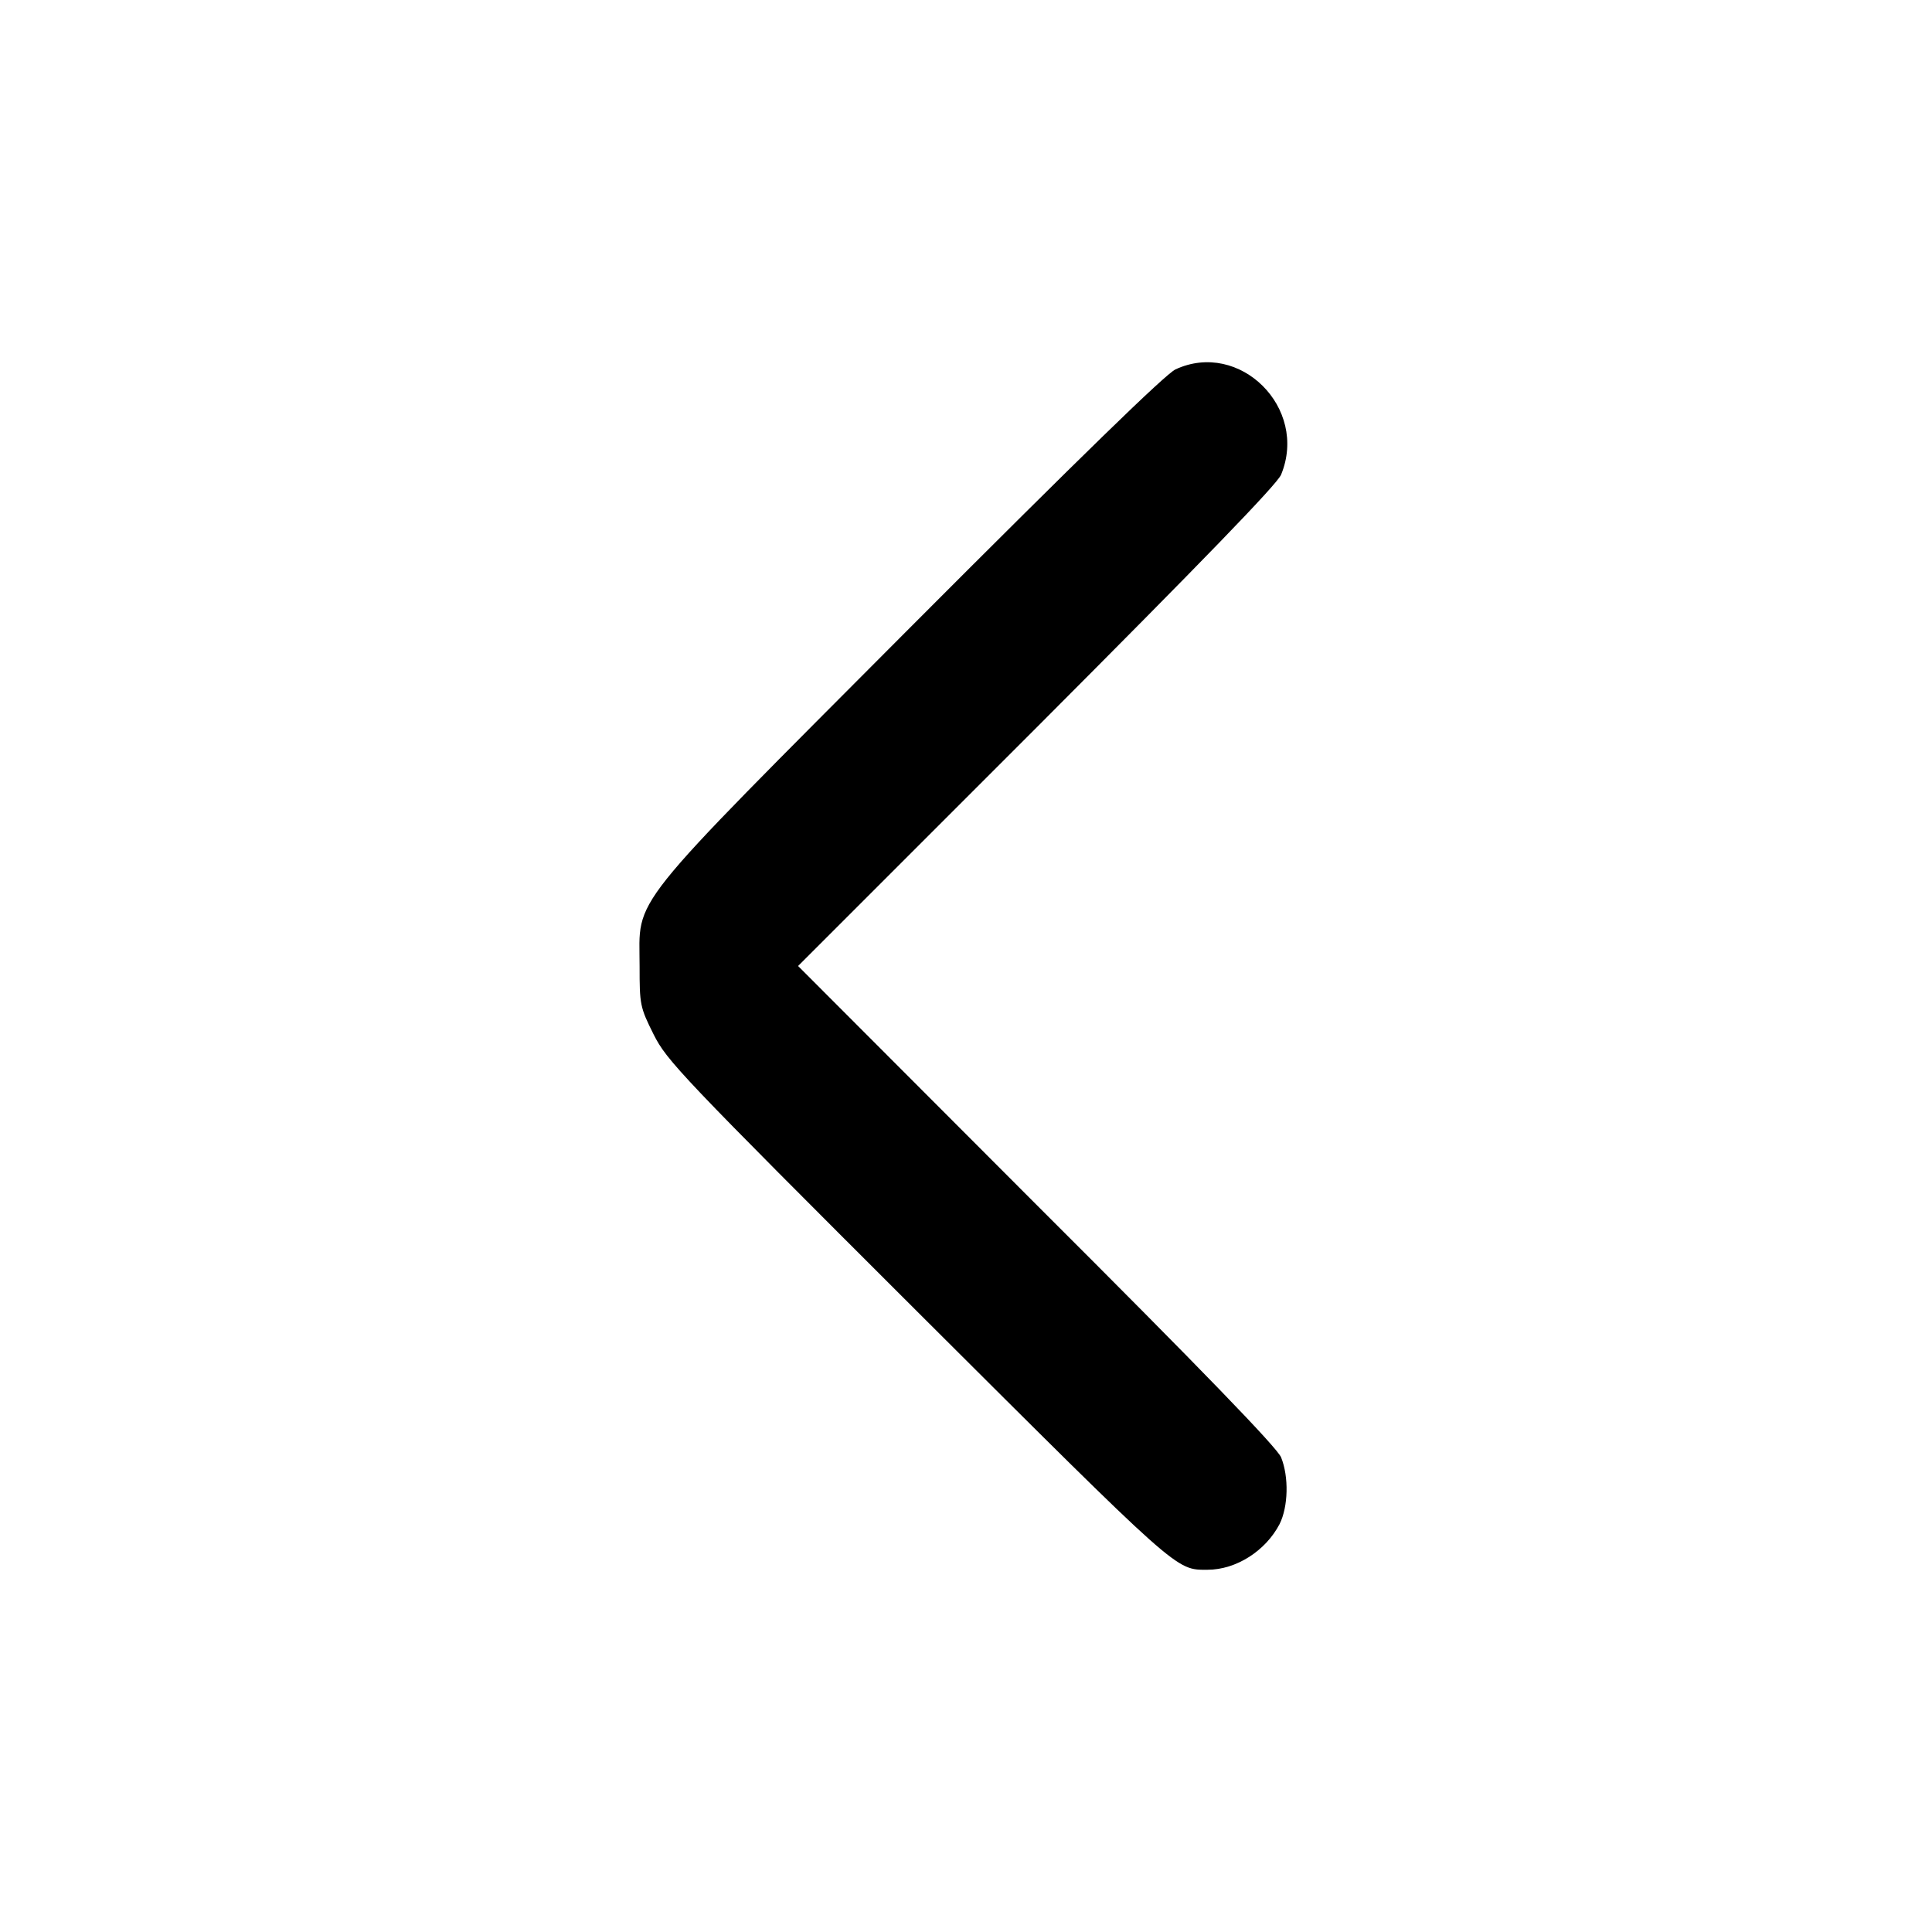 <?xml version="1.0" standalone="no"?>
<!DOCTYPE svg PUBLIC "-//W3C//DTD SVG 20010904//EN"
 "http://www.w3.org/TR/2001/REC-SVG-20010904/DTD/svg10.dtd">
<svg version="1.0" xmlns="http://www.w3.org/2000/svg"
 width="512pt" height="512pt" viewBox="0 0 512 512"
 preserveAspectRatio="xMidYMid meet">

<g transform="translate(0,512) scale(0.1,-0.1)"
fill="#000000" stroke="none">
<path d="M3115 4141 c-27 -13 -249 -229 -701 -682 -765 -768 -719 -711 -719
-900 0 -101 1 -108 37 -180 35 -70 71 -108 700 -736 698 -696 683 -683 768
-683 76 0 154 50 191 121 23 46 25 125 4 177 -11 26 -207 229 -648 669 l-632
633 632 632 c439 440 637 644 648 670 73 177 -110 358 -280 279z"/>
</g>
</svg>

